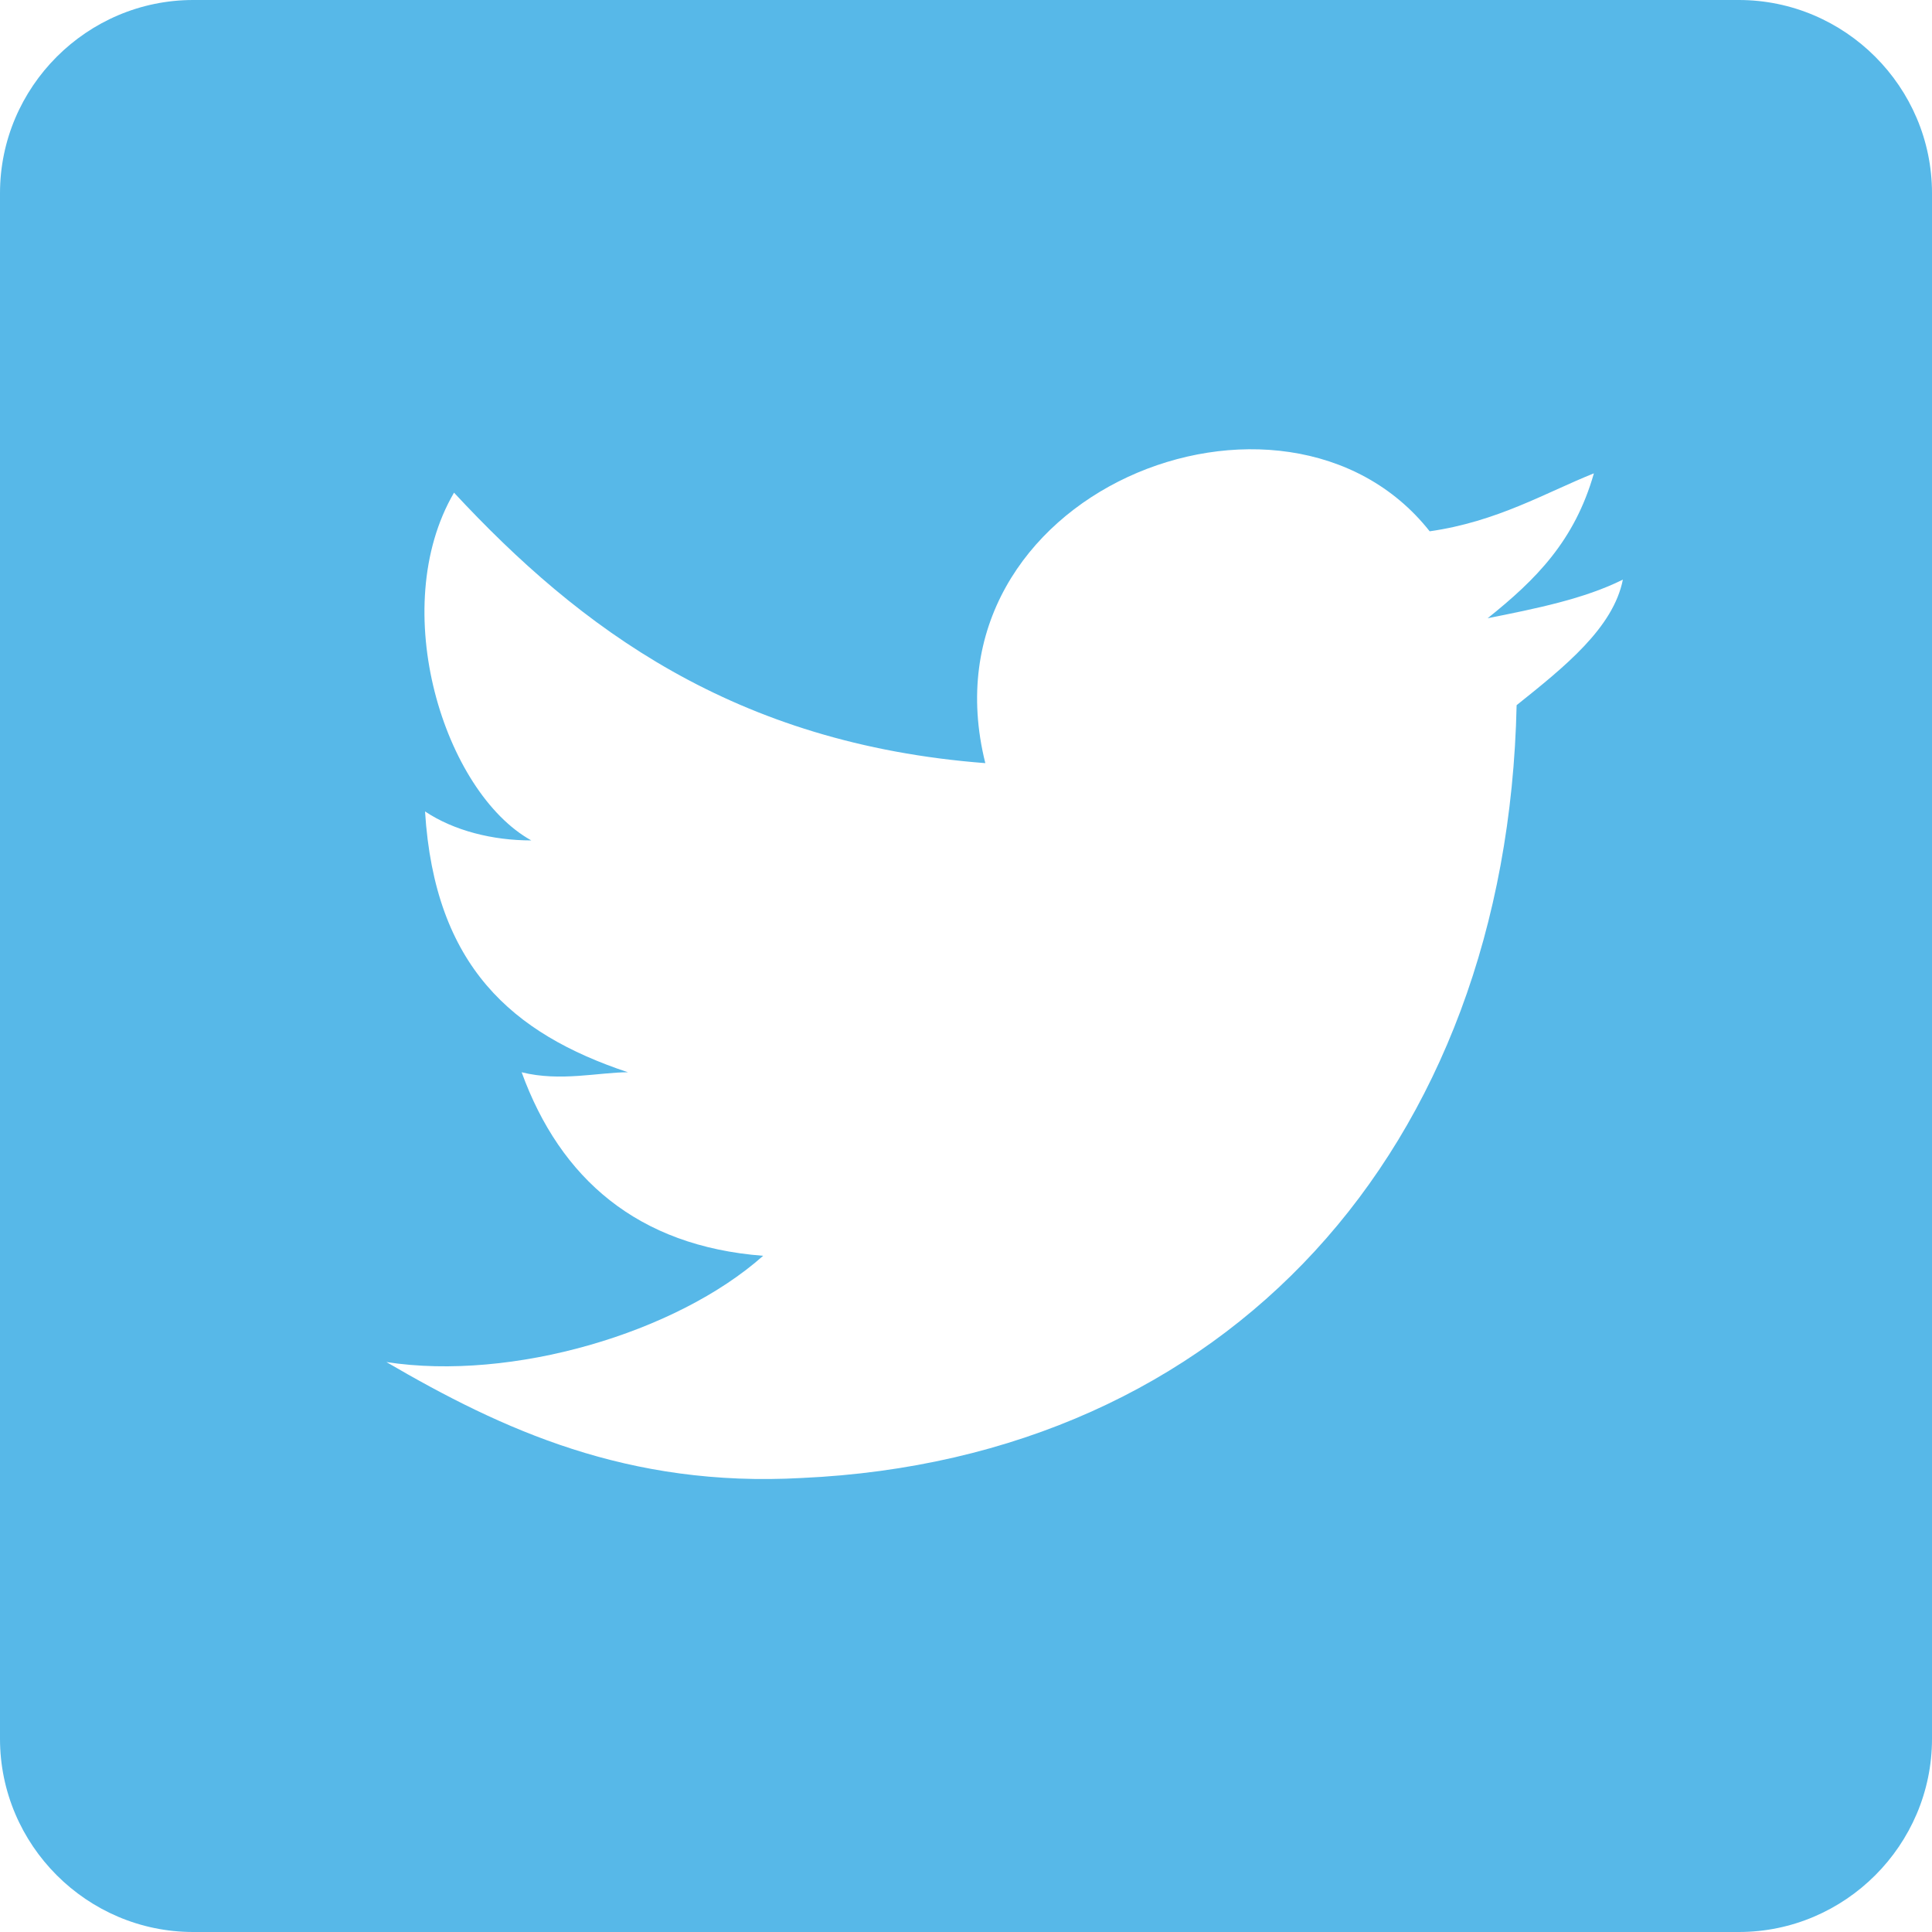 <?xml version="1.0" encoding="UTF-8"?>
<svg width="32px" height="32px" viewBox="0 0 32 32" version="1.1" xmlns="http://www.w3.org/2000/svg" xmlns:xlink="http://www.w3.org/1999/xlink">
    <!-- Generator: Sketch 60.1 (88133) - https://sketch.com -->
    <title>60580</title>
    <desc>Created with Sketch.</desc>
    <g id="Desktop" stroke="none" stroke-width="1" fill="none" fill-rule="evenodd">
        <g id="Day-Tours" transform="translate(-1160, -3505)" fill="#57B8E8" fill-rule="nonzero">
            <g id="FOOTER" transform="translate(0, 3385)">
                <g id="FOLLOW-US" transform="translate(1160, 72)">
                    <g id="60580" transform="translate(0, 48)">
                        <path d="M28.8,0 L3.2,0 C1.44,0 0,1.44 0,3.2 L0,28.8 C0,30.56 1.44,32 3.2,32 L28.8,32 C30.56,32 32,30.56 32,28.8 L32,3.2 C32,1.44 30.56,0 28.8,0 Z M25.12,11.68 C24.96,19.04 20.32,24.16 13.28,24.48 C10.4,24.64 8.32,23.68 6.4,22.56 C8.48,22.88 11.2,22.08 12.64,20.8 C10.56,20.64 9.28,19.52 8.64,17.76 C9.28,17.92 9.92,17.76 10.4,17.76 C8.48,17.12 7.2,16 7.04,13.44 C7.52,13.76 8.16,13.92 8.8,13.92 C7.36,13.12 6.4,10.08 7.52,8.16 C9.6,10.4 12.16,12.32 16.32,12.64 C15.2,8.16 21.28,5.76 23.68,8.8 C24.8,8.64 25.6,8.16 26.4,7.84 C26.08,8.96 25.44,9.6 24.64,10.24 C25.44,10.08 26.24,9.92 26.88,9.6 C26.72,10.4 25.92,11.04 25.12,11.68 Z" id="Shape"></path>
                    </g>
                </g>
            </g>
        </g>
    </g>
</svg>